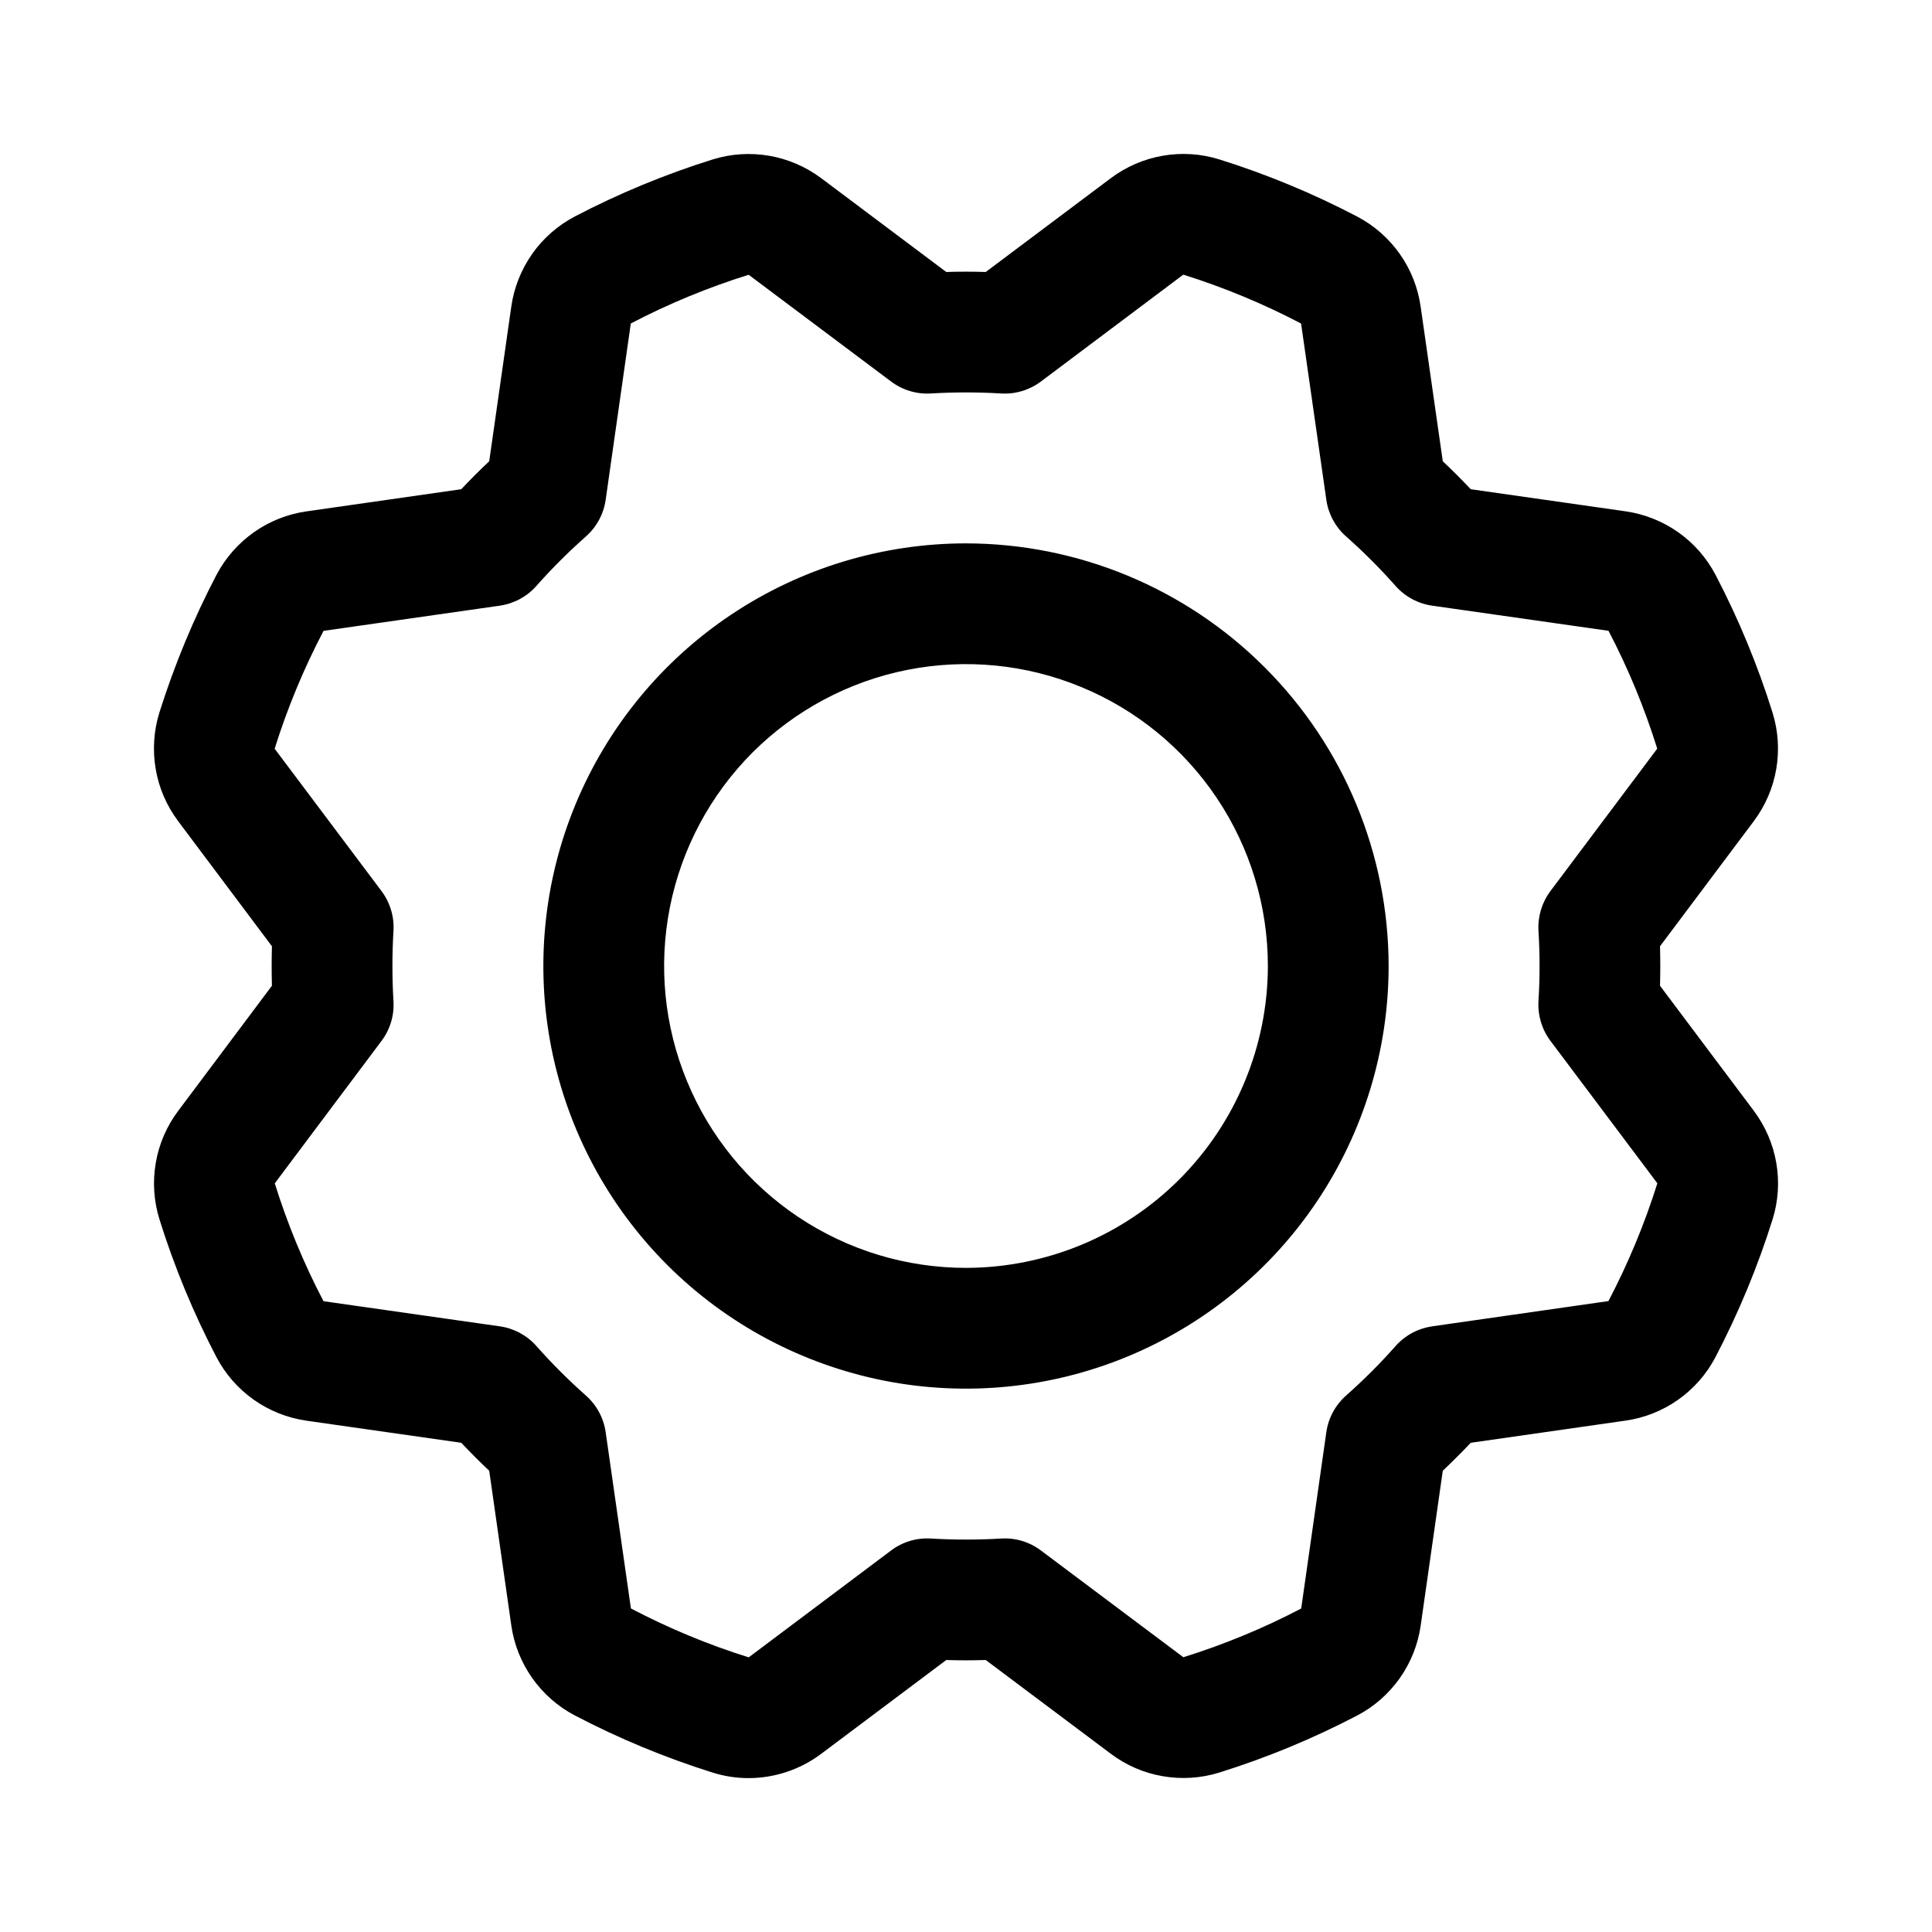 <svg viewBox="0 0 32 32" color="red" fill="none" xmlns="http://www.w3.org/2000/svg">
    <path
        d="M16 9C14.616 9 13.262 9.411 12.111 10.18C10.96 10.949 10.063 12.042 9.533 13.321C9.003 14.6 8.864 16.008 9.134 17.366C9.405 18.724 10.071 19.971 11.05 20.95C12.029 21.929 13.277 22.595 14.634 22.866C15.992 23.136 17.4 22.997 18.679 22.467C19.958 21.937 21.051 21.04 21.82 19.889C22.589 18.738 23 17.384 23 16C22.998 14.144 22.26 12.365 20.947 11.053C19.635 9.74 17.856 9.002 16 9ZM16 21C15.011 21 14.044 20.707 13.222 20.157C12.4 19.608 11.759 18.827 11.381 17.913C11.002 17 10.903 15.995 11.096 15.025C11.289 14.055 11.765 13.164 12.464 12.464C13.164 11.765 14.055 11.289 15.024 11.096C15.994 10.903 17 11.002 17.913 11.381C18.827 11.759 19.608 12.4 20.157 13.222C20.707 14.044 21 15.011 21 16C20.998 17.326 20.471 18.596 19.534 19.534C18.596 20.471 17.326 20.998 16 21ZM29.05 18.4L27.495 16.327C27.501 16.109 27.501 15.891 27.495 15.673L29.049 13.6C29.239 13.347 29.366 13.052 29.42 12.739C29.474 12.427 29.453 12.107 29.359 11.804C29.113 11.017 28.797 10.253 28.415 9.522C28.268 9.241 28.056 8.999 27.797 8.816C27.537 8.633 27.238 8.514 26.924 8.469L24.36 8.103C24.285 8.024 24.209 7.945 24.132 7.868C24.055 7.791 23.977 7.715 23.897 7.64L23.53 5.076C23.485 4.762 23.367 4.464 23.184 4.205C23.001 3.946 22.76 3.734 22.479 3.587C21.748 3.204 20.985 2.888 20.198 2.641C19.895 2.546 19.575 2.525 19.262 2.579C18.949 2.633 18.654 2.76 18.4 2.95L16.327 4.505C16.109 4.498 15.891 4.498 15.673 4.505L13.6 2.95C13.346 2.761 13.051 2.633 12.739 2.58C12.427 2.526 12.106 2.547 11.804 2.641C11.017 2.887 10.253 3.203 9.522 3.585C9.241 3.732 8.999 3.944 8.816 4.203C8.633 4.463 8.514 4.761 8.469 5.075L8.103 7.64C8.023 7.715 7.945 7.791 7.868 7.868C7.791 7.945 7.715 8.023 7.64 8.103L5.076 8.47C4.762 8.515 4.463 8.633 4.205 8.816C3.946 8.999 3.734 9.24 3.586 9.521C3.204 10.252 2.888 11.015 2.64 11.802C2.546 12.104 2.525 12.425 2.579 12.738C2.632 13.051 2.76 13.346 2.95 13.6L4.504 15.673C4.498 15.891 4.498 16.109 4.504 16.327L2.951 18.4C2.761 18.653 2.633 18.948 2.58 19.261C2.526 19.573 2.547 19.893 2.641 20.196C2.887 20.983 3.203 21.747 3.585 22.478C3.732 22.759 3.944 23.001 4.203 23.184C4.462 23.367 4.761 23.486 5.075 23.531L7.64 23.897C7.715 23.976 7.791 24.055 7.868 24.132C7.945 24.209 8.023 24.285 8.103 24.36L8.469 26.924C8.514 27.238 8.633 27.536 8.816 27.795C8.999 28.054 9.24 28.266 9.521 28.413C10.252 28.796 11.015 29.112 11.802 29.359C11.994 29.42 12.195 29.451 12.397 29.451C12.831 29.451 13.253 29.31 13.6 29.05L15.673 27.495C15.891 27.502 16.109 27.502 16.327 27.495L18.4 29.049C18.653 29.239 18.948 29.367 19.261 29.42C19.573 29.474 19.893 29.453 20.196 29.359C20.983 29.113 21.746 28.797 22.478 28.415C22.759 28.268 23 28.056 23.184 27.797C23.367 27.538 23.486 27.239 23.531 26.925L23.897 24.36C23.976 24.285 24.055 24.209 24.131 24.132C24.209 24.055 24.285 23.977 24.36 23.897L26.924 23.53C27.238 23.485 27.536 23.367 27.795 23.184C28.054 23.001 28.266 22.76 28.413 22.479C28.795 21.748 29.112 20.985 29.359 20.198C29.454 19.895 29.475 19.575 29.421 19.262C29.367 18.949 29.24 18.654 29.05 18.4H29.05ZM26.641 21.55L23.723 21.968C23.488 22.002 23.273 22.117 23.116 22.294C22.859 22.585 22.584 22.859 22.294 23.116C22.117 23.273 22.001 23.488 21.968 23.723L21.552 26.642C20.927 26.969 20.273 27.239 19.6 27.449L17.241 25.681C17.051 25.538 16.817 25.468 16.581 25.483C16.194 25.506 15.806 25.506 15.419 25.483C15.182 25.468 14.948 25.538 14.759 25.681L12.401 27.451C11.727 27.24 11.075 26.969 10.45 26.641L10.032 23.723C9.999 23.488 9.883 23.273 9.706 23.116C9.416 22.859 9.141 22.584 8.884 22.294C8.727 22.117 8.512 22.001 8.277 21.968L5.358 21.552C5.031 20.927 4.761 20.273 4.551 19.6L6.319 17.241C6.462 17.051 6.532 16.817 6.517 16.581C6.494 16.194 6.494 15.806 6.517 15.419C6.532 15.183 6.461 14.949 6.319 14.759L4.549 12.401C4.76 11.727 5.031 11.074 5.359 10.449L8.277 10.032C8.512 9.998 8.727 9.883 8.884 9.705C9.141 9.415 9.416 9.141 9.706 8.884C9.883 8.727 9.999 8.512 10.032 8.277L10.448 5.358C11.073 5.031 11.727 4.761 12.4 4.551L14.759 6.319C14.948 6.461 15.182 6.532 15.419 6.517C15.806 6.494 16.194 6.494 16.581 6.517C16.817 6.532 17.051 6.461 17.241 6.319L19.599 4.549C20.272 4.76 20.925 5.031 21.55 5.359L21.968 8.277C22.001 8.512 22.117 8.727 22.294 8.884C22.439 9.012 22.58 9.145 22.717 9.282C22.854 9.419 22.987 9.56 23.116 9.706C23.273 9.883 23.488 9.999 23.723 10.032L26.642 10.448C26.969 11.073 27.239 11.727 27.449 12.4L25.68 14.759C25.538 14.949 25.468 15.182 25.482 15.419C25.506 15.806 25.506 16.194 25.482 16.581C25.468 16.817 25.538 17.051 25.681 17.241L27.451 19.599C27.24 20.272 26.968 20.925 26.641 21.55L26.641 21.55Z"
        fill="black" />
</svg>